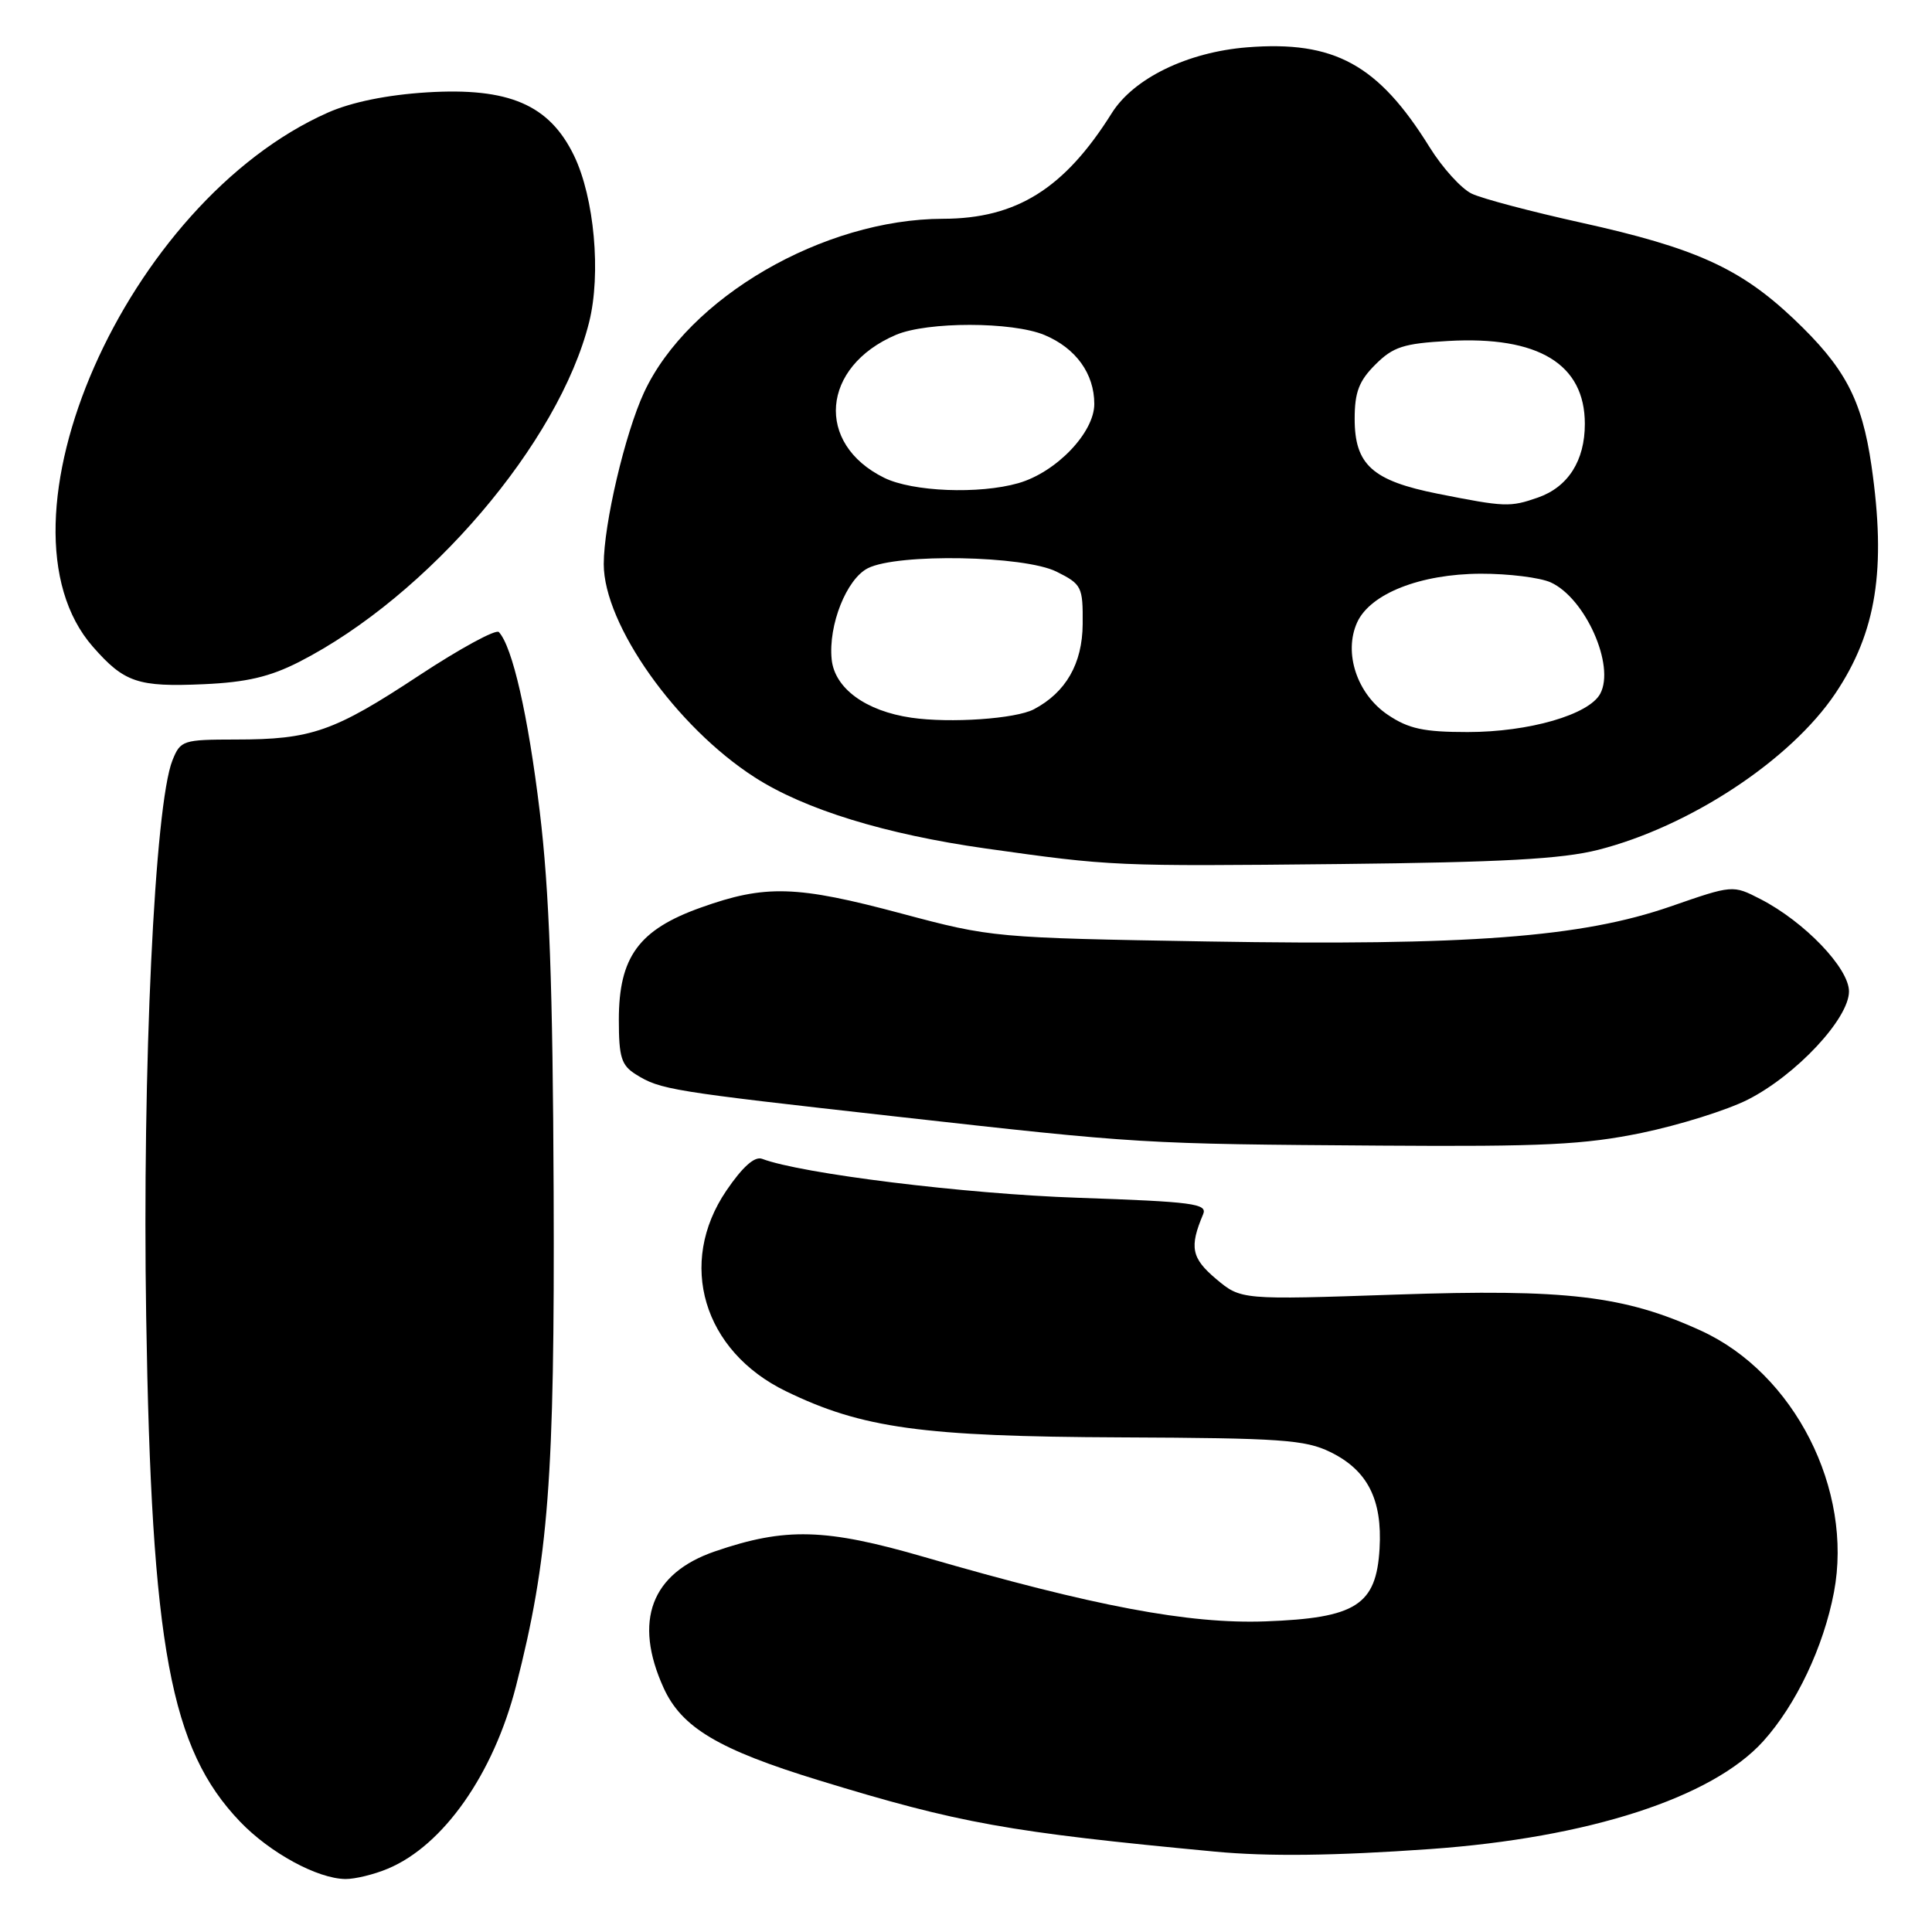 <?xml version="1.0" encoding="UTF-8" standalone="no"?>
<!DOCTYPE svg PUBLIC "-//W3C//DTD SVG 1.1//EN" "http://www.w3.org/Graphics/SVG/1.1/DTD/svg11.dtd" >
<svg xmlns="http://www.w3.org/2000/svg" xmlns:xlink="http://www.w3.org/1999/xlink" version="1.1" viewBox="0 0 256 256">
 <g >
 <path fill="currentColor"
d=" M 51.39 247.61 C 58.74 244.54 65.39 235.07 68.37 223.43 C 72.69 206.58 73.51 195.85 73.36 158.00 C 73.25 130.64 72.79 118.01 71.52 107.54 C 69.98 94.78 67.90 85.67 66.10 83.75 C 65.72 83.34 60.97 85.92 55.55 89.49 C 44.24 96.95 41.27 97.99 31.23 97.99 C 24.23 98.00 23.91 98.10 22.85 100.75 C 20.49 106.64 18.84 141.58 19.37 174.50 C 20.07 218.27 22.57 231.72 31.80 241.37 C 35.76 245.51 42.07 248.94 45.78 248.98 C 47.04 248.99 49.56 248.38 51.39 247.61 Z  M 189.50 245.01 C 210.48 243.52 226.86 238.22 233.63 230.73 C 237.99 225.90 241.63 218.23 243.01 210.97 C 245.58 197.38 237.76 181.98 225.40 176.33 C 215.25 171.68 207.56 170.77 184.97 171.54 C 164.44 172.24 164.44 172.24 161.13 169.46 C 157.87 166.71 157.58 165.25 159.42 160.90 C 160.02 159.49 158.12 159.24 142.80 158.71 C 127.87 158.20 106.16 155.52 100.98 153.55 C 100.00 153.18 98.40 154.60 96.25 157.76 C 89.71 167.38 93.16 179.02 104.15 184.35 C 114.23 189.25 122.21 190.35 148.50 190.46 C 169.72 190.55 172.94 190.77 176.29 192.41 C 181.21 194.82 183.18 198.70 182.80 205.20 C 182.36 212.69 179.68 214.40 167.68 214.84 C 157.54 215.21 144.97 212.84 122.50 206.32 C 109.39 202.51 104.08 202.36 94.75 205.56 C 86.28 208.46 83.90 214.78 87.93 223.65 C 90.32 228.92 95.22 231.83 108.50 235.90 C 127.15 241.61 133.56 242.76 161.00 245.35 C 168.04 246.01 176.79 245.91 189.50 245.01 Z  M 217.55 150.11 C 222.52 149.08 228.84 147.10 231.59 145.71 C 238.00 142.46 245.00 134.97 245.00 131.37 C 245.00 128.28 239.10 122.13 233.26 119.13 C 229.60 117.25 229.60 117.25 221.33 120.12 C 209.53 124.20 194.61 125.33 160.00 124.75 C 131.80 124.27 131.37 124.23 119.50 121.06 C 105.53 117.32 101.41 117.20 92.86 120.26 C 84.64 123.19 82.00 126.81 82.00 135.12 C 82.00 140.09 82.33 141.16 84.25 142.36 C 87.50 144.39 88.77 144.59 118.50 147.92 C 151.17 151.58 151.15 151.58 183.00 151.80 C 204.48 151.95 209.93 151.68 217.55 150.11 Z  M 211.76 112.61 C 223.89 109.53 237.26 100.72 243.19 91.89 C 248.64 83.77 249.96 75.43 247.98 61.71 C 246.70 52.89 244.46 48.67 237.61 42.19 C 230.56 35.53 224.61 32.84 209.50 29.50 C 202.90 28.04 196.38 26.32 195.01 25.66 C 193.64 25.01 191.12 22.23 189.42 19.49 C 182.62 8.54 176.81 5.36 165.27 6.27 C 157.35 6.90 150.21 10.37 147.31 15.00 C 141.04 25.00 134.69 28.97 124.96 28.99 C 109.11 29.02 91.19 39.42 85.34 52.00 C 82.82 57.43 80.00 69.44 80.00 74.75 C 80.00 82.77 89.61 96.33 100.02 103.01 C 106.65 107.27 117.32 110.55 130.62 112.43 C 147.30 114.78 147.66 114.80 177.50 114.49 C 199.01 114.26 206.95 113.83 211.76 112.61 Z  M 39.63 87.71 C 56.72 78.98 74.06 58.67 78.06 42.70 C 79.67 36.28 78.75 26.18 76.06 20.62 C 72.79 13.87 67.43 11.57 56.57 12.24 C 51.28 12.57 46.60 13.53 43.47 14.91 C 16.72 26.74 -2.03 69.37 12.32 85.71 C 16.47 90.44 18.27 91.05 27.00 90.66 C 32.66 90.41 35.76 89.68 39.63 87.71 Z  M 183.90 94.72 C 179.81 91.97 178.00 86.50 179.83 82.47 C 181.57 78.66 188.20 76.05 196.20 76.02 C 199.89 76.01 204.06 76.53 205.48 77.17 C 210.06 79.26 214.04 88.19 212.04 91.92 C 210.55 94.70 202.61 97.00 194.47 97.00 C 188.66 97.00 186.65 96.57 183.90 94.72 Z  M 120.76 95.10 C 114.71 94.22 110.59 91.21 110.20 87.37 C 109.74 82.83 112.17 76.72 115.00 75.29 C 118.94 73.30 135.71 73.61 140.00 75.75 C 143.34 77.42 143.50 77.74 143.46 82.71 C 143.42 87.93 141.24 91.74 137.00 93.98 C 134.60 95.25 125.90 95.85 120.76 95.10 Z  M 190.55 65.43 C 181.85 63.70 179.50 61.59 179.50 55.49 C 179.50 51.98 180.07 50.47 182.24 48.31 C 184.59 45.96 185.97 45.51 191.90 45.18 C 203.85 44.50 210.00 48.24 210.00 56.17 C 210.00 61.05 207.78 64.53 203.78 65.93 C 200.08 67.22 199.42 67.19 190.55 65.43 Z  M 117.16 63.31 C 107.98 58.79 108.82 48.59 118.72 44.37 C 122.89 42.60 134.13 42.61 138.40 44.39 C 142.56 46.13 145.00 49.51 145.00 53.53 C 145.00 57.32 139.96 62.58 134.94 64.02 C 129.75 65.51 120.91 65.16 117.16 63.31 Z "/>
</g>
</svg>